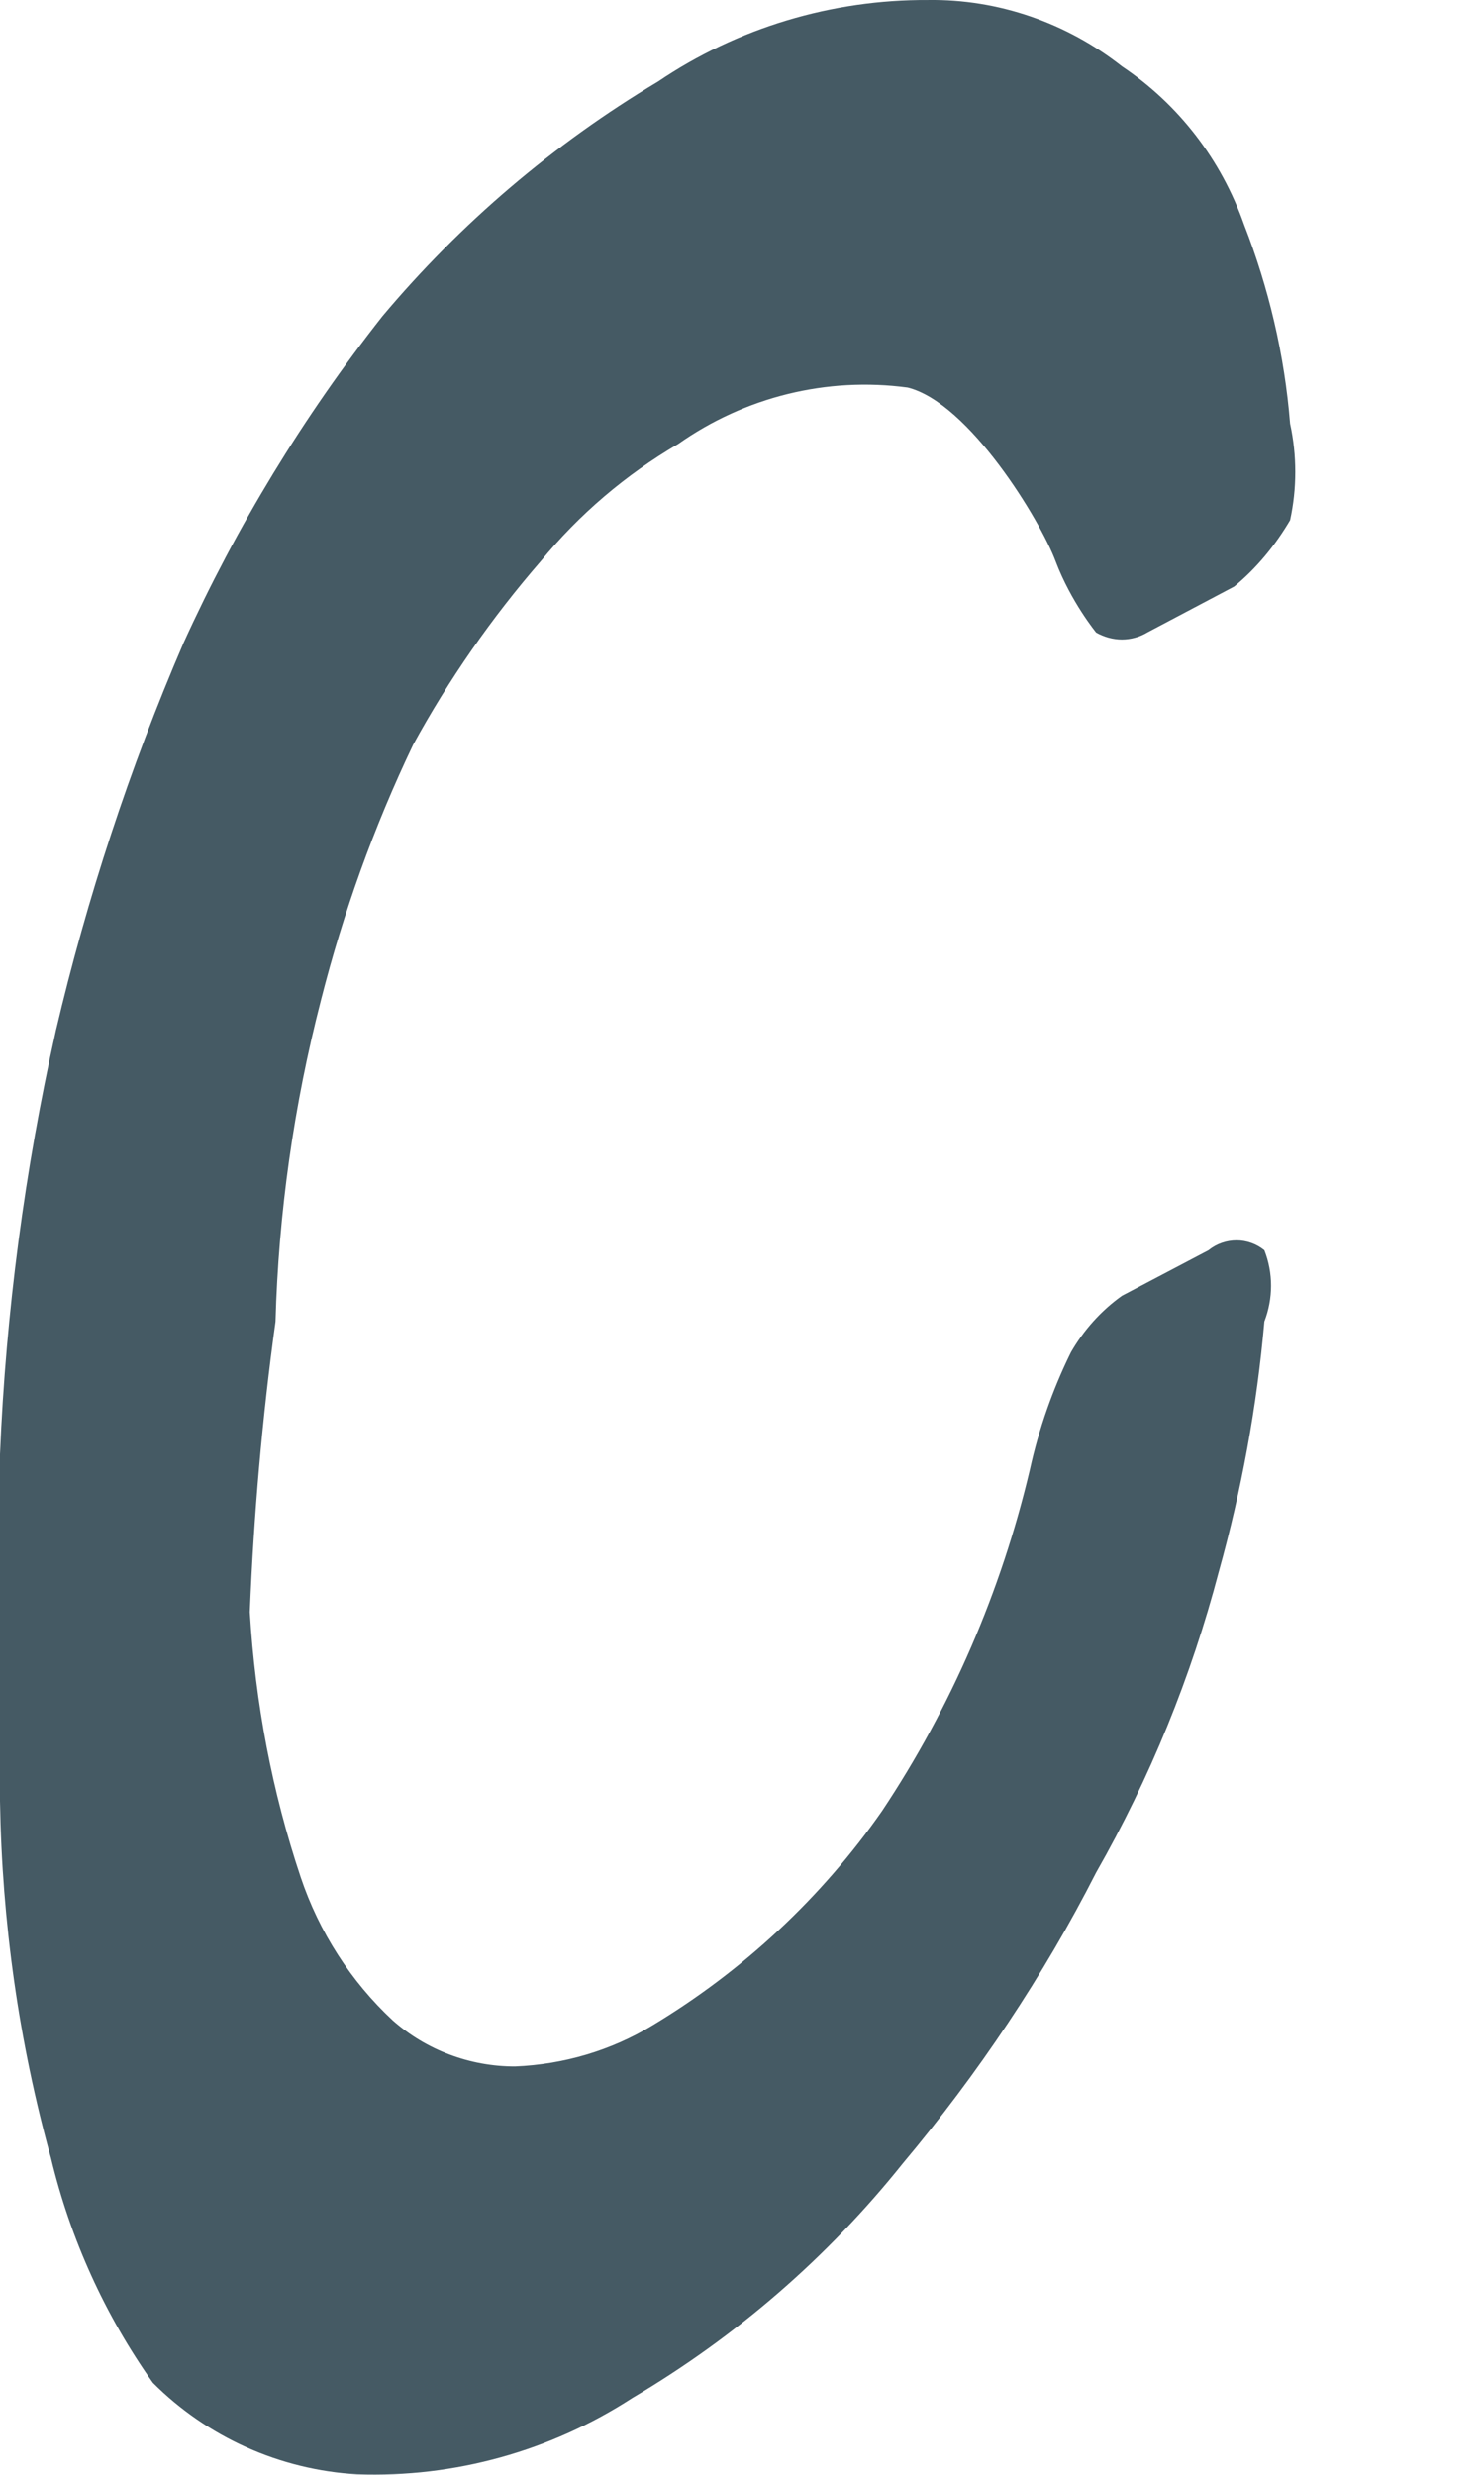 <svg width="3" height="5" viewBox="0 0 3 5" fill="none" xmlns="http://www.w3.org/2000/svg">
<path d="M0.505 3.257C0.516 3.44 0.55 3.62 0.608 3.793C0.645 3.903 0.709 4.003 0.794 4.082C0.862 4.142 0.95 4.175 1.041 4.175C1.139 4.171 1.235 4.143 1.319 4.092C1.502 3.982 1.661 3.834 1.783 3.659C1.923 3.449 2.024 3.215 2.082 2.969C2.1 2.887 2.128 2.807 2.165 2.732C2.191 2.687 2.226 2.648 2.268 2.618L2.443 2.526C2.459 2.513 2.479 2.506 2.5 2.506C2.52 2.506 2.54 2.513 2.556 2.526C2.574 2.572 2.574 2.623 2.556 2.67C2.541 2.841 2.51 3.01 2.464 3.175C2.408 3.388 2.325 3.592 2.216 3.783C2.109 3.993 1.977 4.19 1.825 4.371C1.673 4.561 1.488 4.721 1.278 4.845C1.113 4.952 0.919 5.006 0.722 4.999C0.566 4.99 0.419 4.924 0.309 4.814C0.212 4.677 0.142 4.523 0.103 4.36C0.038 4.125 0.004 3.883 0 3.639C0 3.546 0 3.433 0 3.299C0 3.165 0 3.041 0 2.938C0.012 2.65 0.05 2.364 0.113 2.082C0.176 1.814 0.262 1.552 0.371 1.299C0.478 1.064 0.613 0.842 0.773 0.639C0.931 0.451 1.119 0.291 1.33 0.165C1.491 0.056 1.682 -0.001 1.876 4.19842e-05C2.018 -0.002 2.156 0.046 2.268 0.134C2.383 0.211 2.469 0.323 2.515 0.454C2.565 0.582 2.597 0.718 2.608 0.856C2.622 0.92 2.622 0.987 2.608 1.051C2.578 1.102 2.54 1.148 2.495 1.185L2.319 1.278C2.304 1.287 2.286 1.292 2.268 1.292C2.25 1.292 2.232 1.287 2.216 1.278C2.216 1.278 2.165 1.216 2.134 1.134C2.103 1.051 1.959 0.814 1.835 0.783C1.671 0.761 1.506 0.802 1.371 0.897C1.265 0.959 1.171 1.039 1.093 1.134C0.994 1.248 0.907 1.373 0.835 1.505C0.756 1.67 0.694 1.843 0.649 2.02C0.594 2.233 0.563 2.451 0.557 2.67C0.53 2.865 0.513 3.061 0.505 3.257Z" fill="#455A64"/>
</svg>
